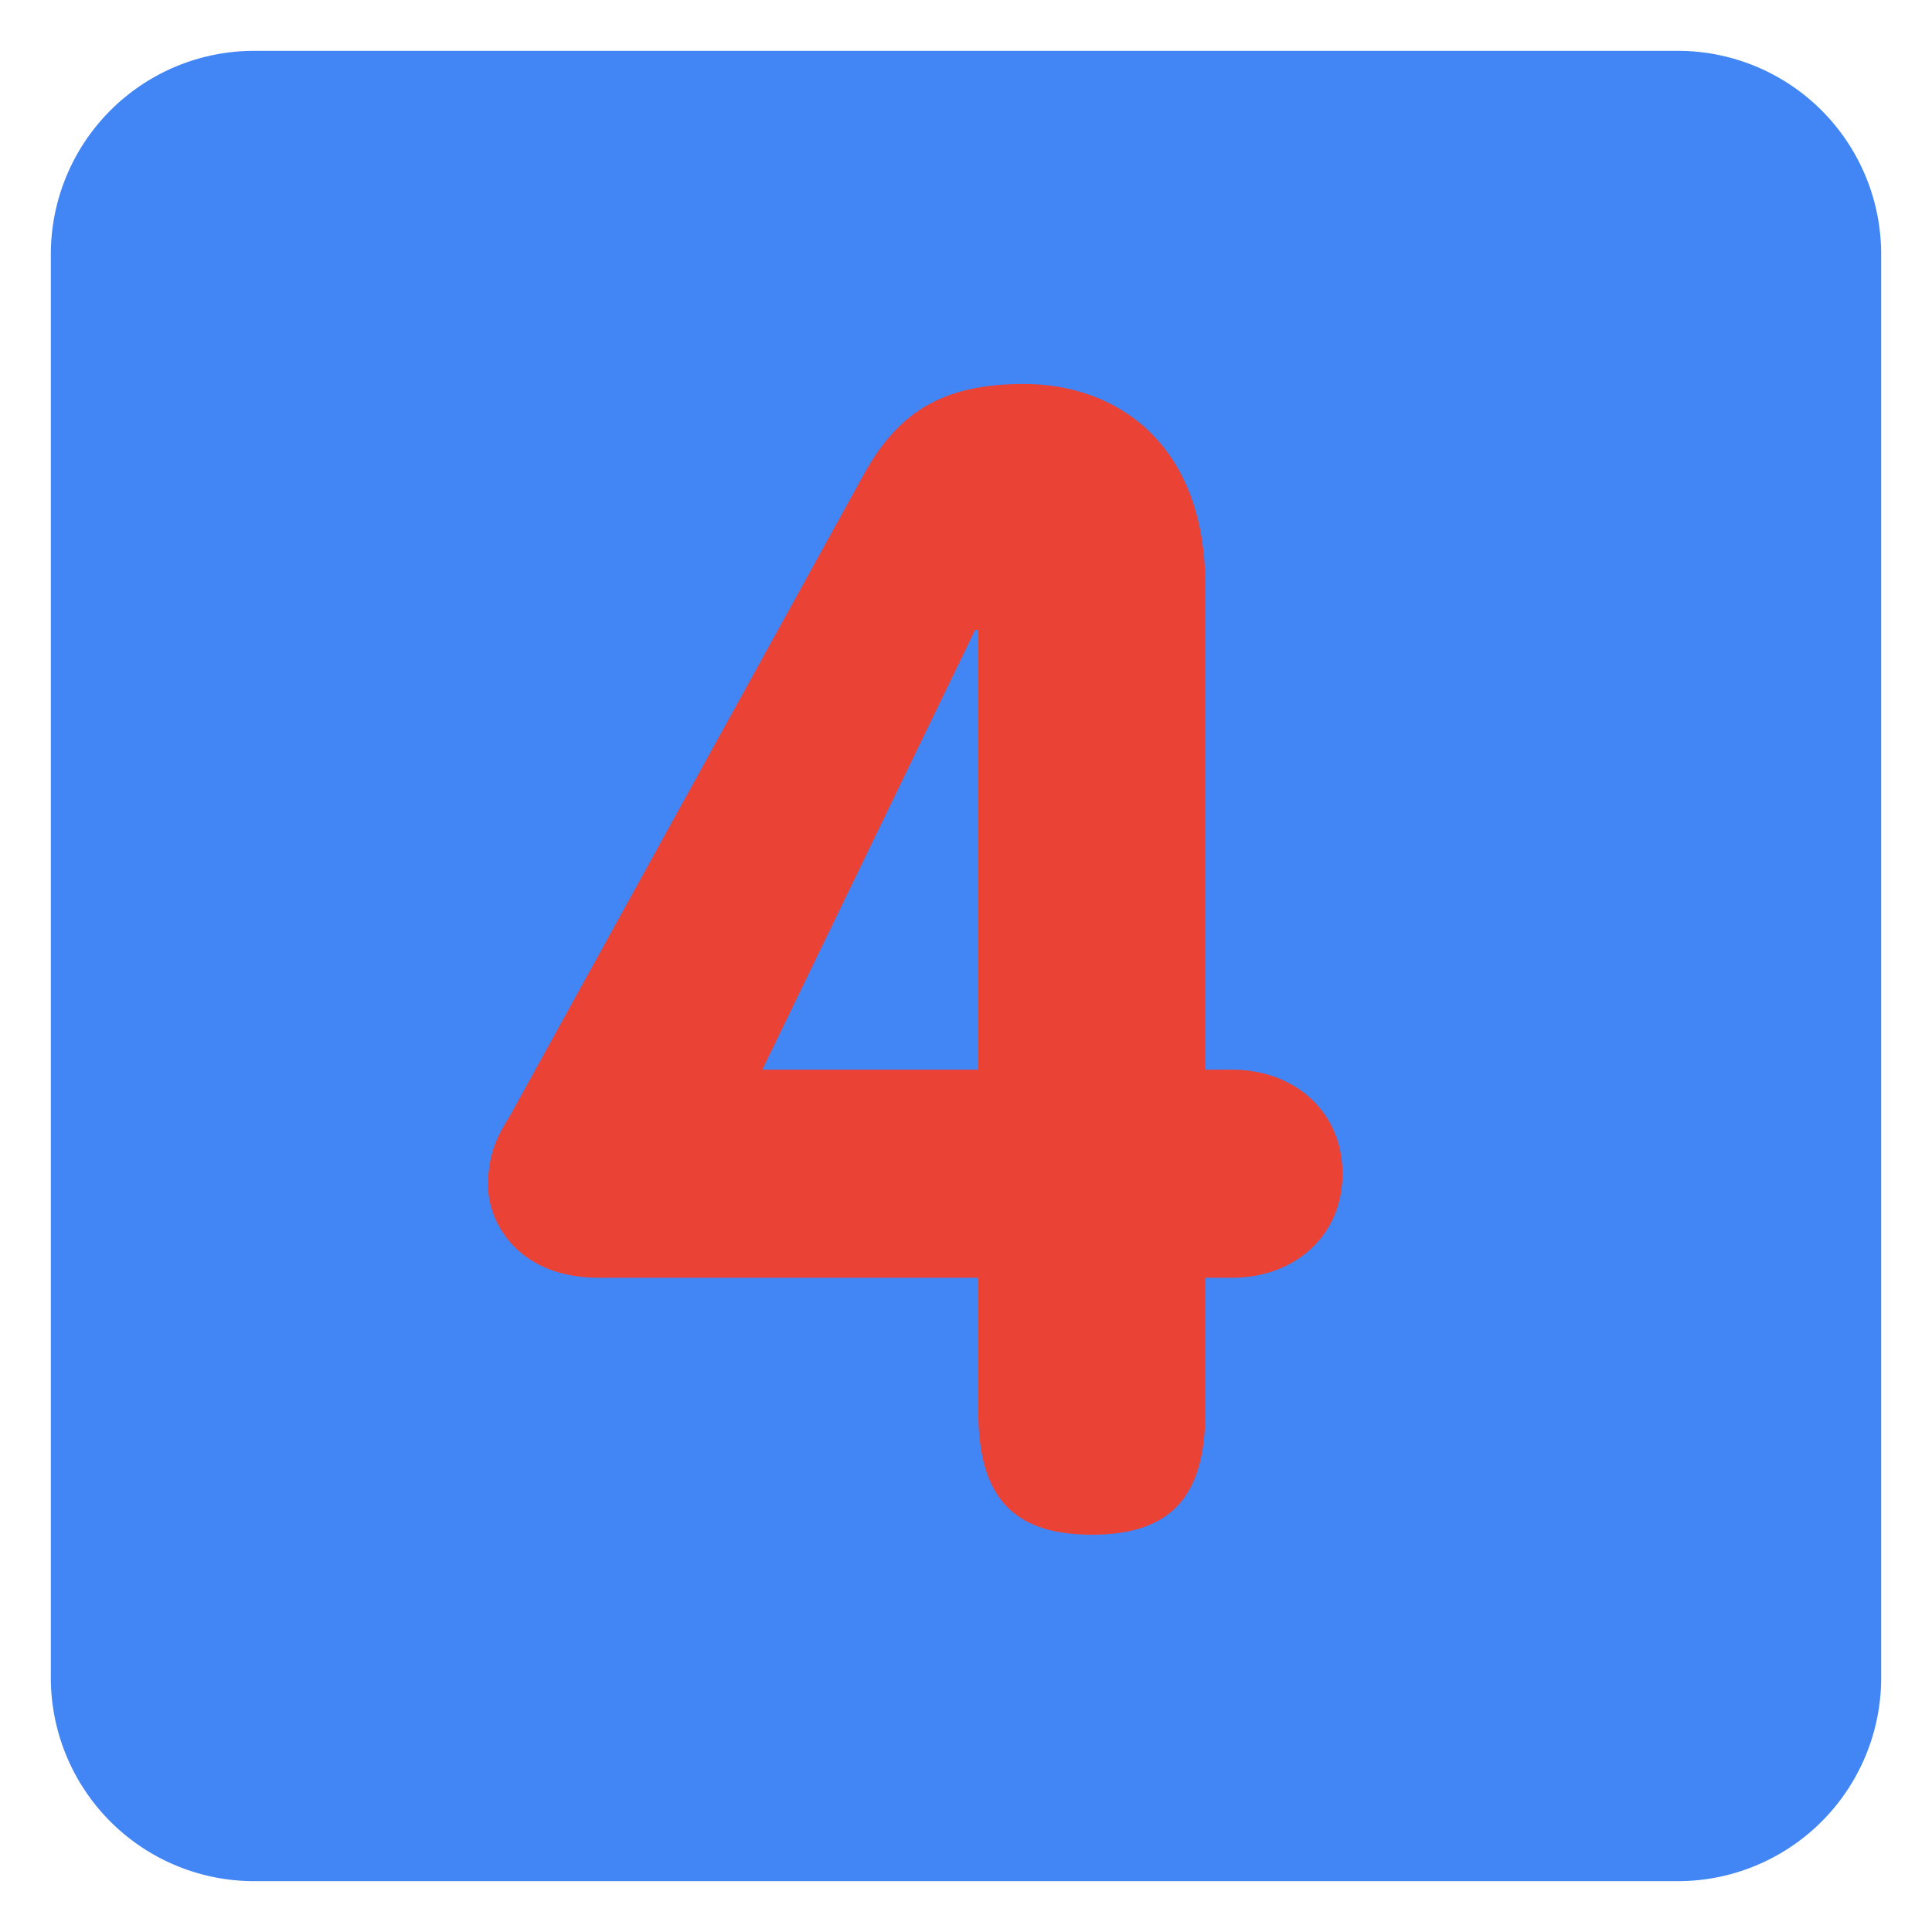 <svg xmlns="http://www.w3.org/2000/svg" enable-background="new 0 0 47.5 47.5" viewBox="0 0 47.5 47.5" id="4"><defs><clipPath id="a"><path d="M0 38h38V0H0v38Z" fill="#34a853" class="color000000 svgShape"></path></clipPath></defs><g clip-path="url(#a)" transform="matrix(1.25 0 0 -1.25 0 47.5)" fill="#34a853" class="color000000 svgShape"><path fill="#4285f4" d="M0 0a4 4 0 0 0-4-4h-28a4 4 0 0 0-4 4v28a4 4 0 0 0 4 4h28a4 4 0 0 0 4-4V0Z" transform="translate(37 5)" class="color3b88c3 svgShape"></path><path fill="#ea4335" d="M0 0h-.062l-4.186-8.65H0V0Zm-7.472-12.743c-1.519 0-2.171 1.022-2.171 1.829 0 .682.248 1.055.435 1.364l6.945 12.589c.682 1.24 1.55 1.798 3.162 1.798 1.799 0 3.566-1.148 3.566-3.969V-8.65h.528c1.209 0 2.17-.807 2.17-2.047 0-1.241-.961-2.046-2.17-2.046h-.528v-2.636c0-1.643-.651-2.418-2.232-2.418-1.582 0-2.233.775-2.233 2.418v2.636h-7.472z" transform="translate(19.242 25.611)" class="colorffffff svgShape"></path></g></svg>